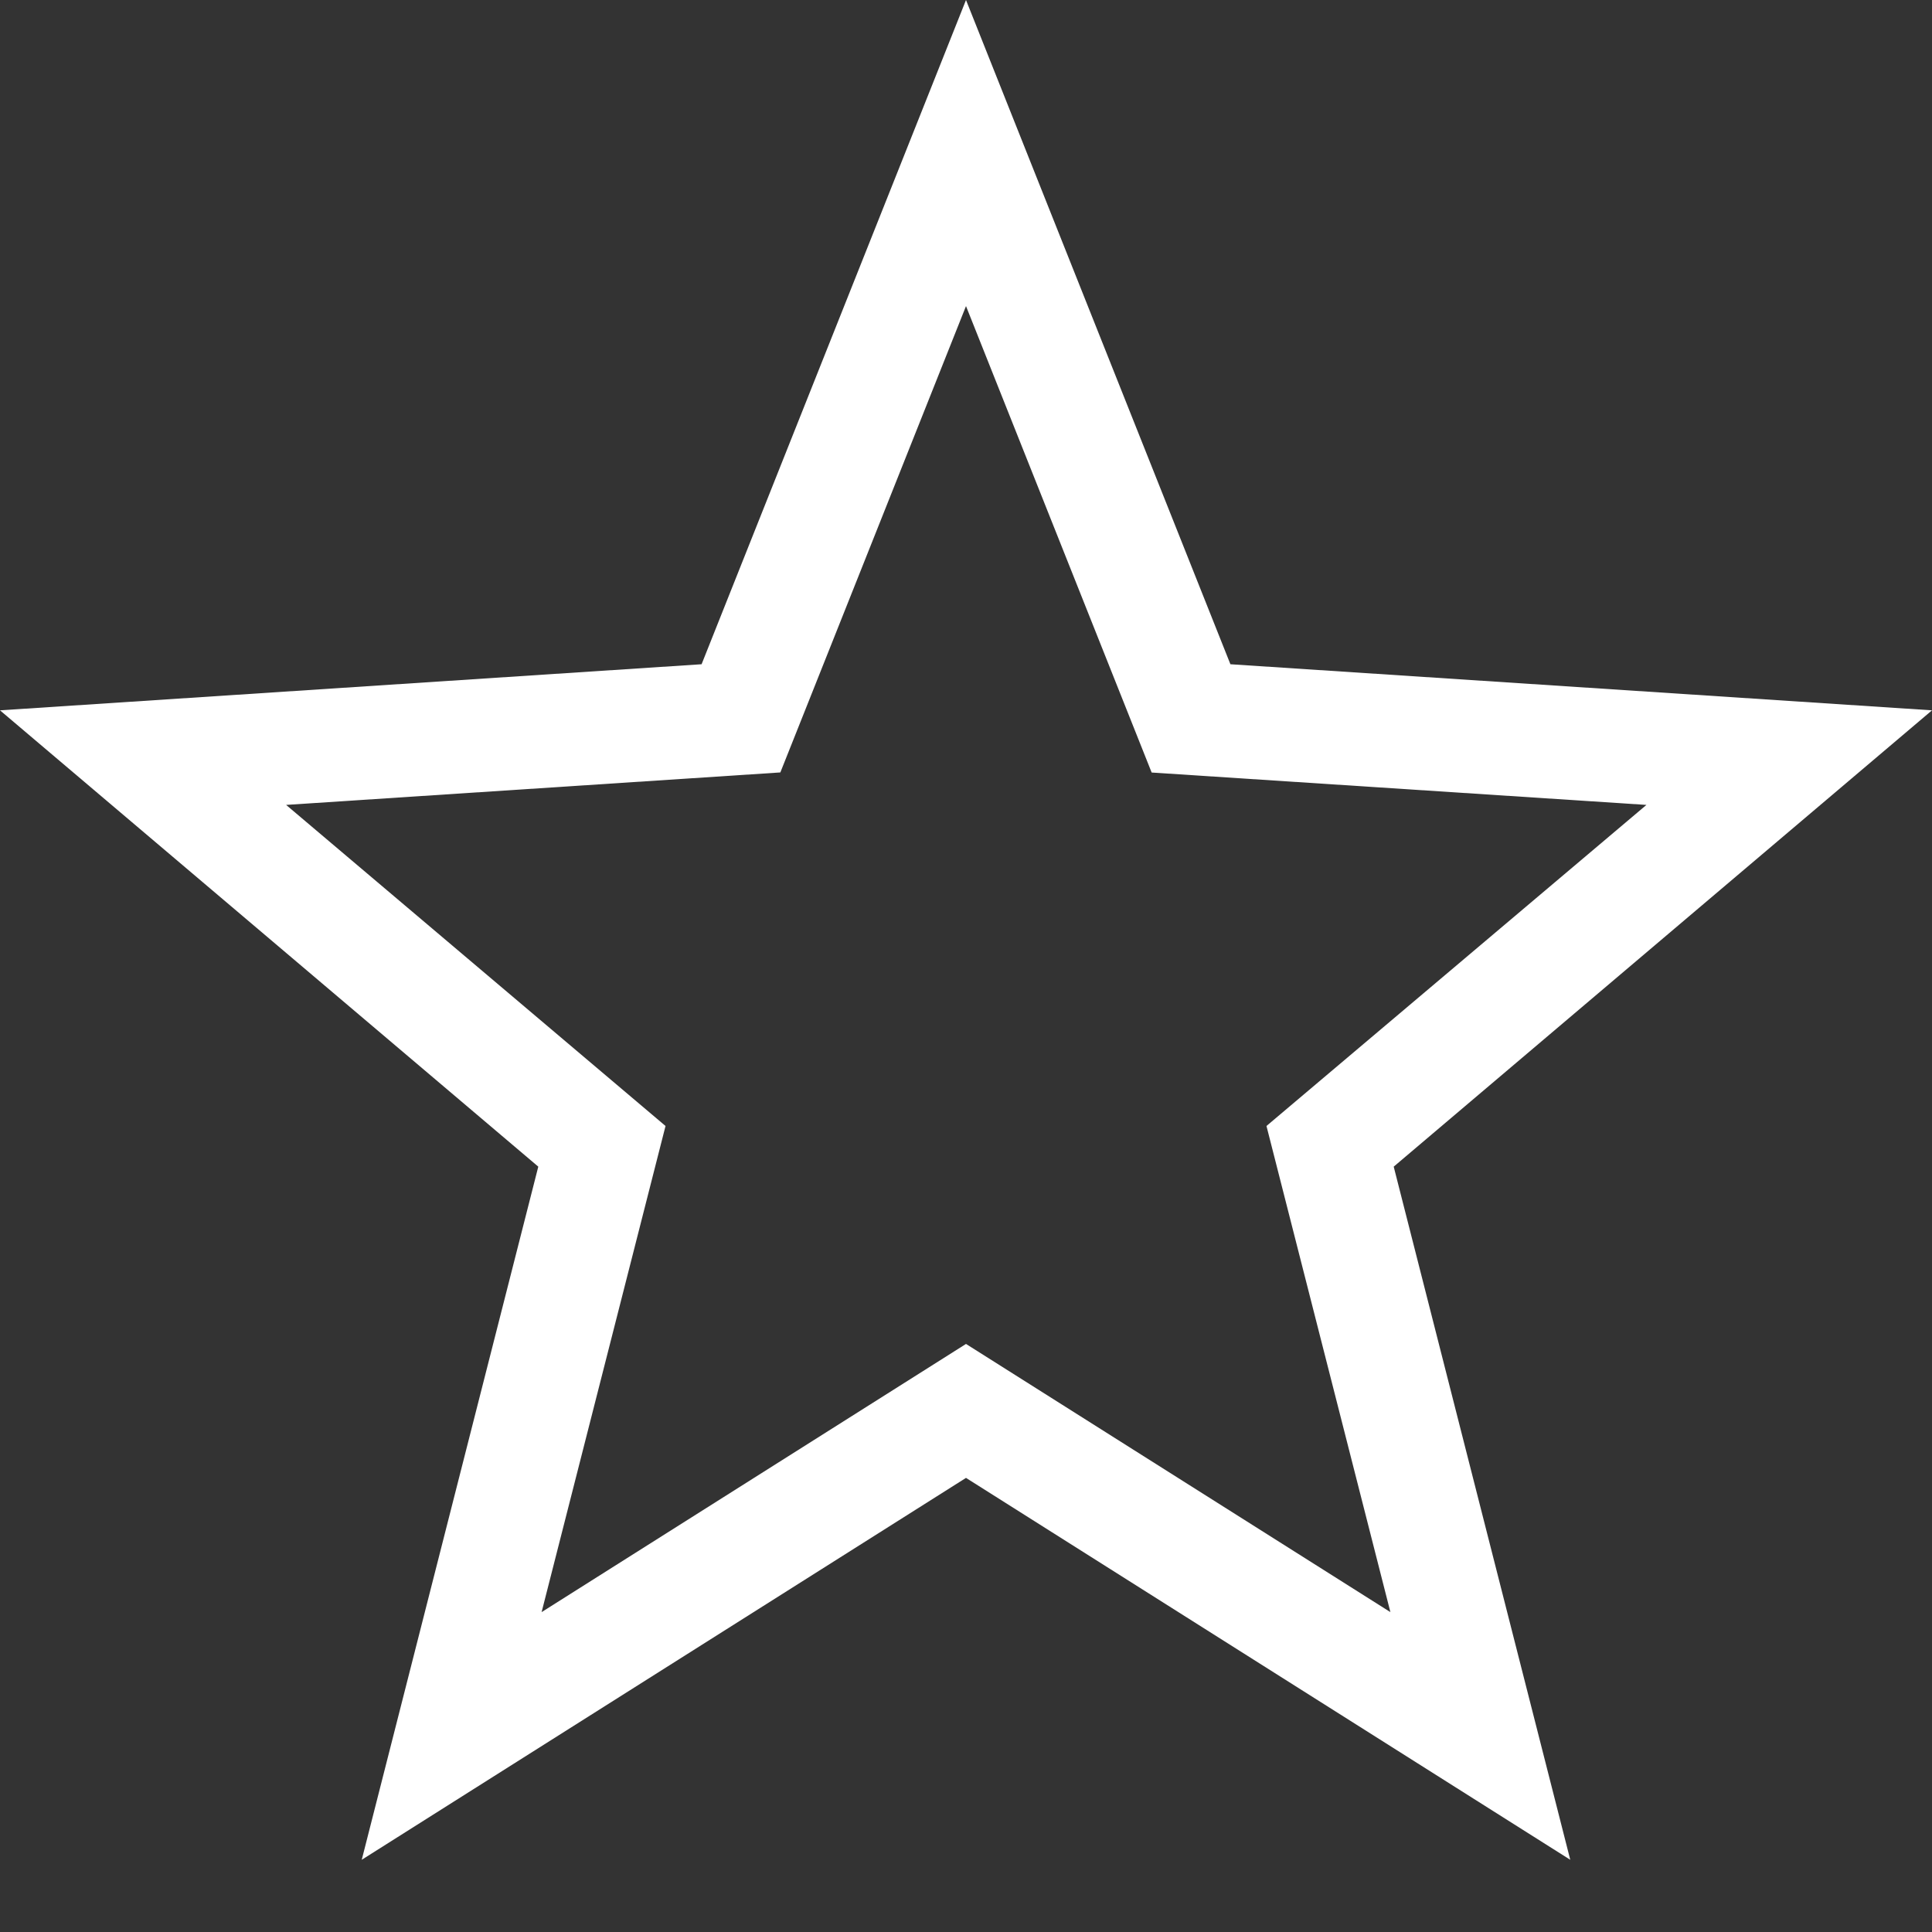 <svg width="21" height="21" viewBox="0 0 21 21" fill="none" xmlns="http://www.w3.org/2000/svg">
<rect x="0" y="0" width="21" height="21" fill="#333333" stroke="none"/>
<g id="Group">
<path id="Vector" d="M21 7.721L13.374 7.22L10.5 0L7.626 7.22L0 7.721L5.851 12.681L3.932 20.215L10.5 16.064L17.068 20.215L15.149 12.681L21 7.721ZM10.5 14.608L5.887 17.523L7.234 12.239L3.11 8.749L8.482 8.396L10.5 3.327L12.518 8.397L17.896 8.749L13.766 12.239L15.113 17.523L10.5 14.608Z" fill="white"/>
</g>
</svg>
